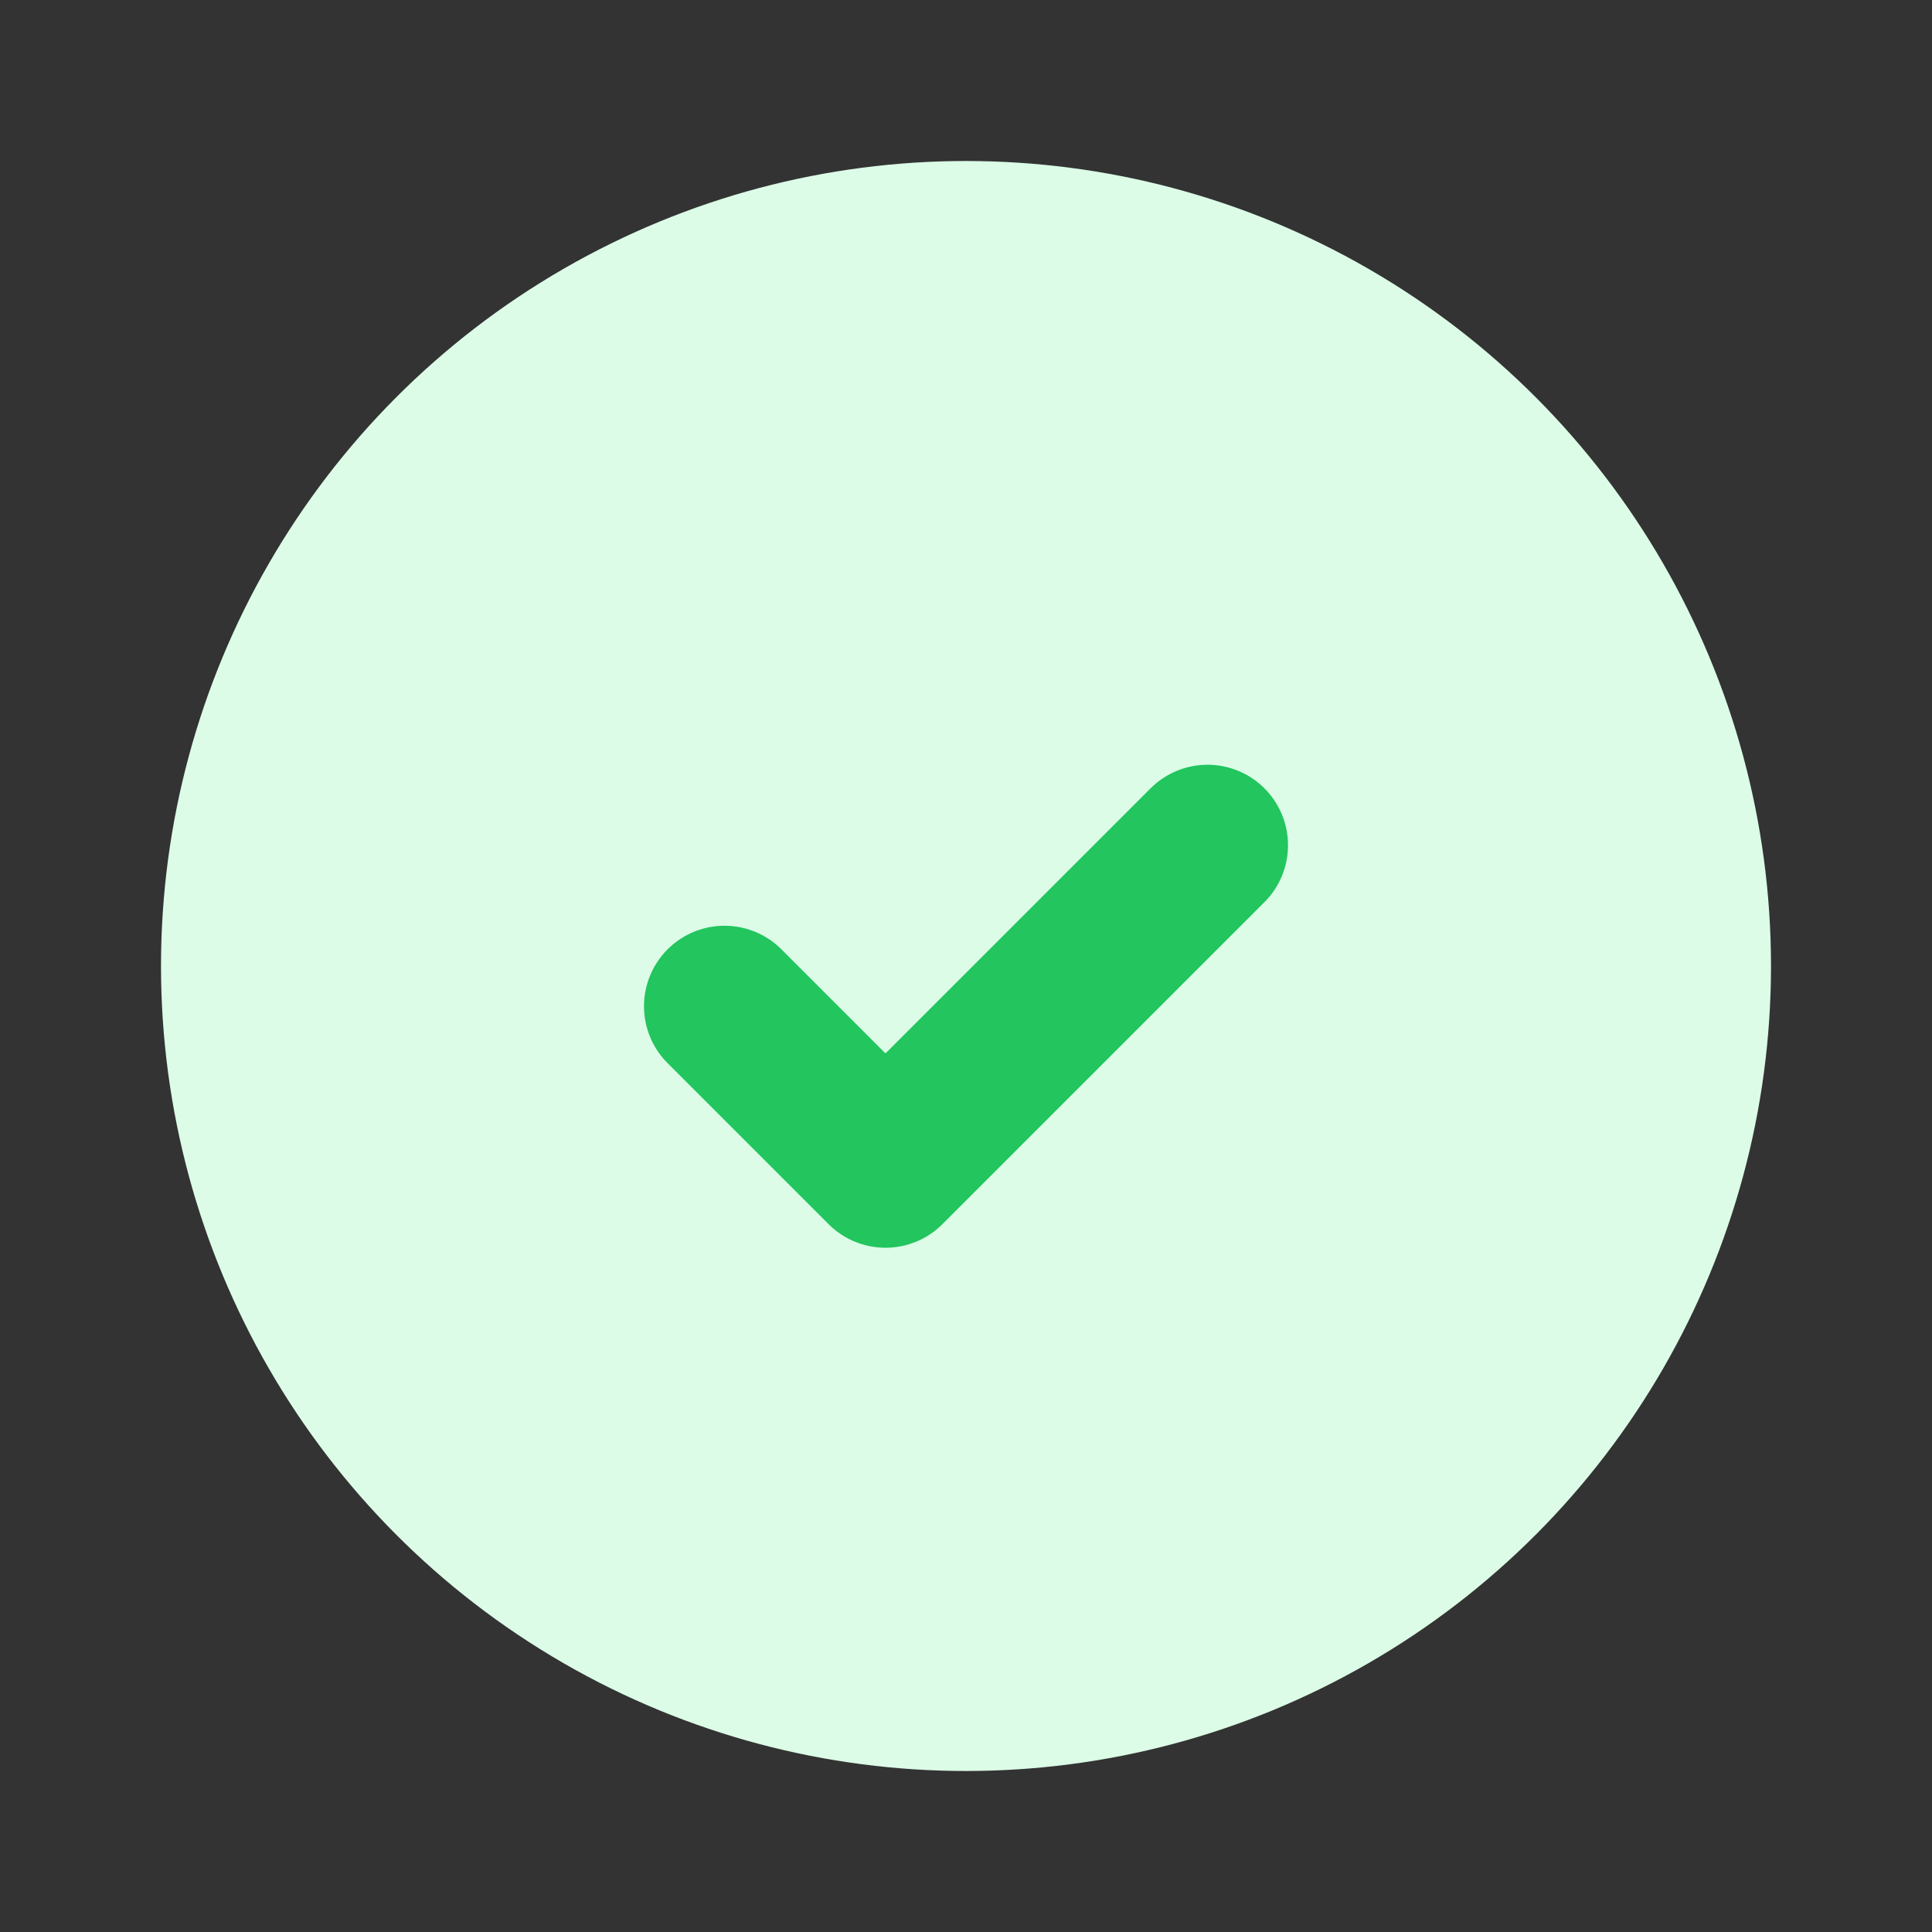 <svg width="150" height="150" viewBox="0 0 24 24" fill="none" xmlns="http://www.w3.org/2000/svg">
  <rect x="0" y="0" width="24" height="24" fill="#333333" stroke="none"/>
  <circle cx="12" cy="12" r="10" fill="#DCFCE7"/>
  <path d="M9 12.5l2 2 4-4" stroke="#22C55E" stroke-width="2" stroke-linecap="round" stroke-linejoin="round"/>
</svg>
